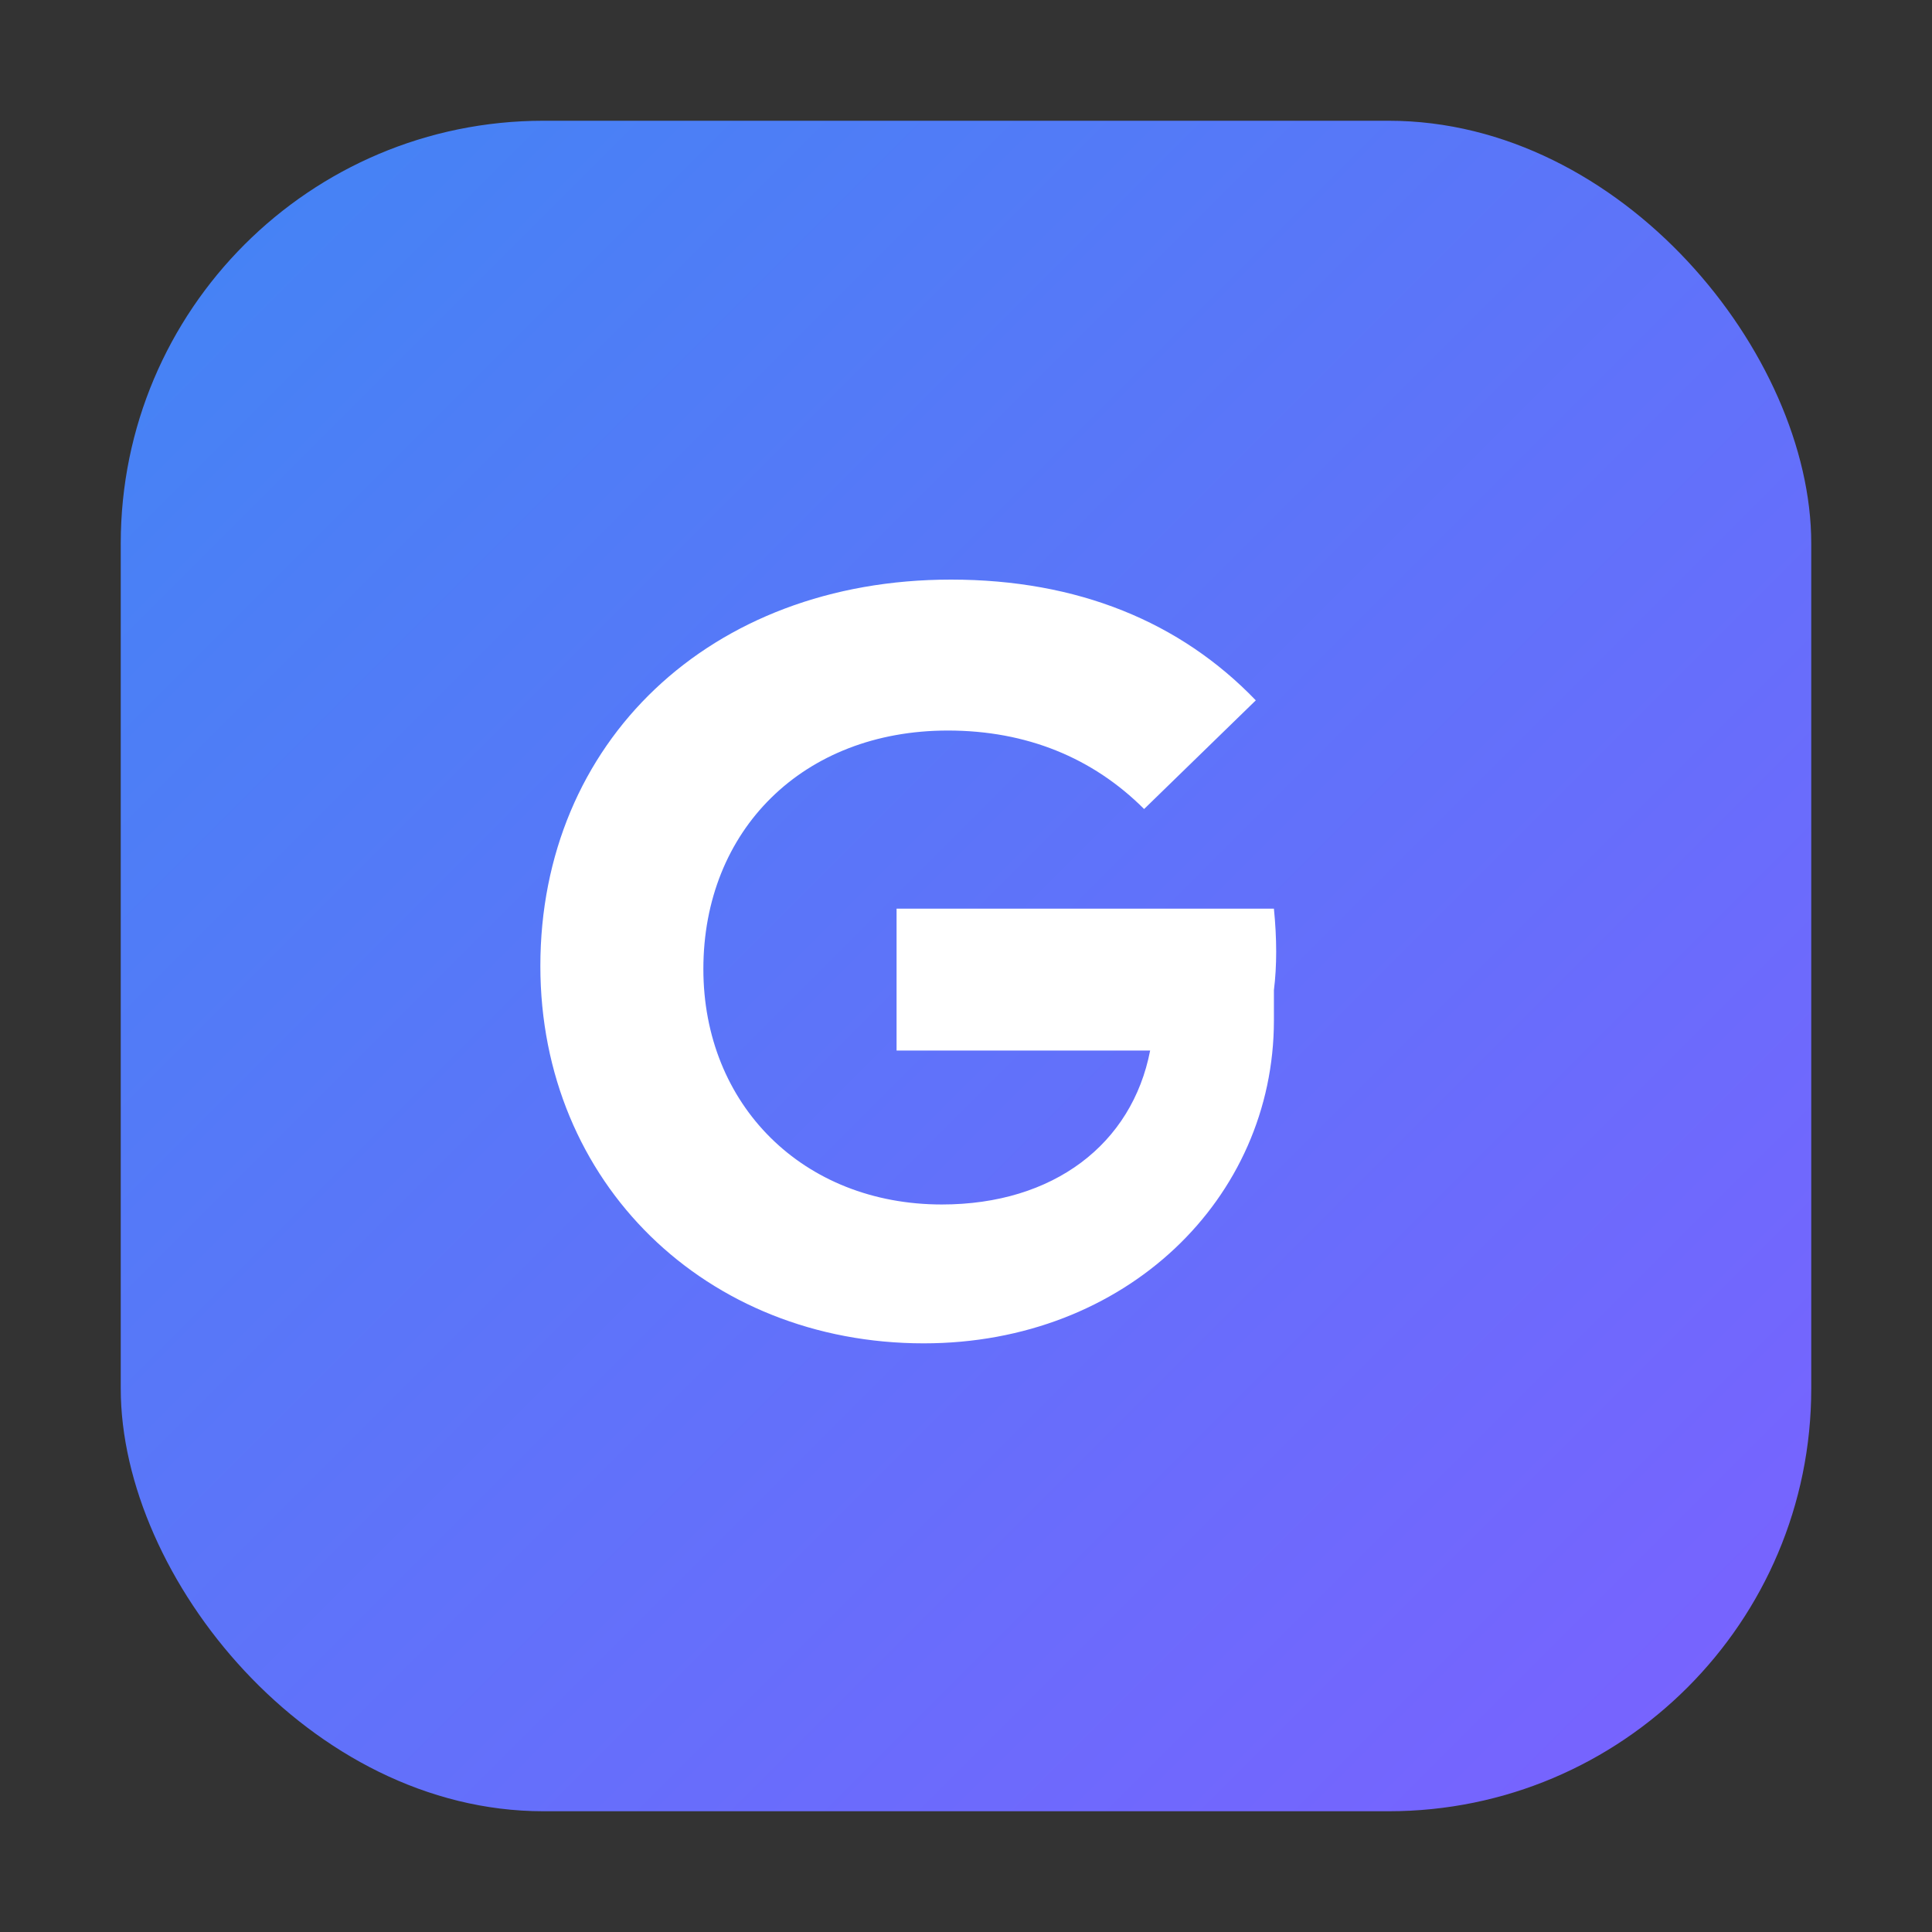 <svg xmlns="http://www.w3.org/2000/svg" viewBox="0 0 64 64">
  <rect x="0" y="0" width="64" height="64" fill="#333333" stroke="none"/>
  <defs>
    <linearGradient id="g" x1="0" y1="0" x2="1" y2="1">
      <stop offset="0%" stop-color="#4285f4"/>
      <stop offset="100%" stop-color="#7b61ff"/>
    </linearGradient>
  </defs>
  <rect x="4" y="4" width="56" height="56" rx="14" fill="url(#g)"/>
  <path fill="#ffffff" d="M42.2 33.8c0 5.9-4.9 10.7-11.6 10.7-7.2 0-12.7-5.3-12.7-12.5 0-7.4 5.6-12.8 13.6-12.8 4.2 0 7.6 1.4 10.1 4l-3.7 3.6c-1.7-1.7-3.9-2.6-6.5-2.6-4.8 0-8.1 3.3-8.1 7.9 0 4.5 3.3 7.8 7.9 7.8 3.7 0 6.3-2 6.9-5.1H29.7v-4.7h12.5c0.1 1 .1 1.9 0 2.7z"/>
</svg>
